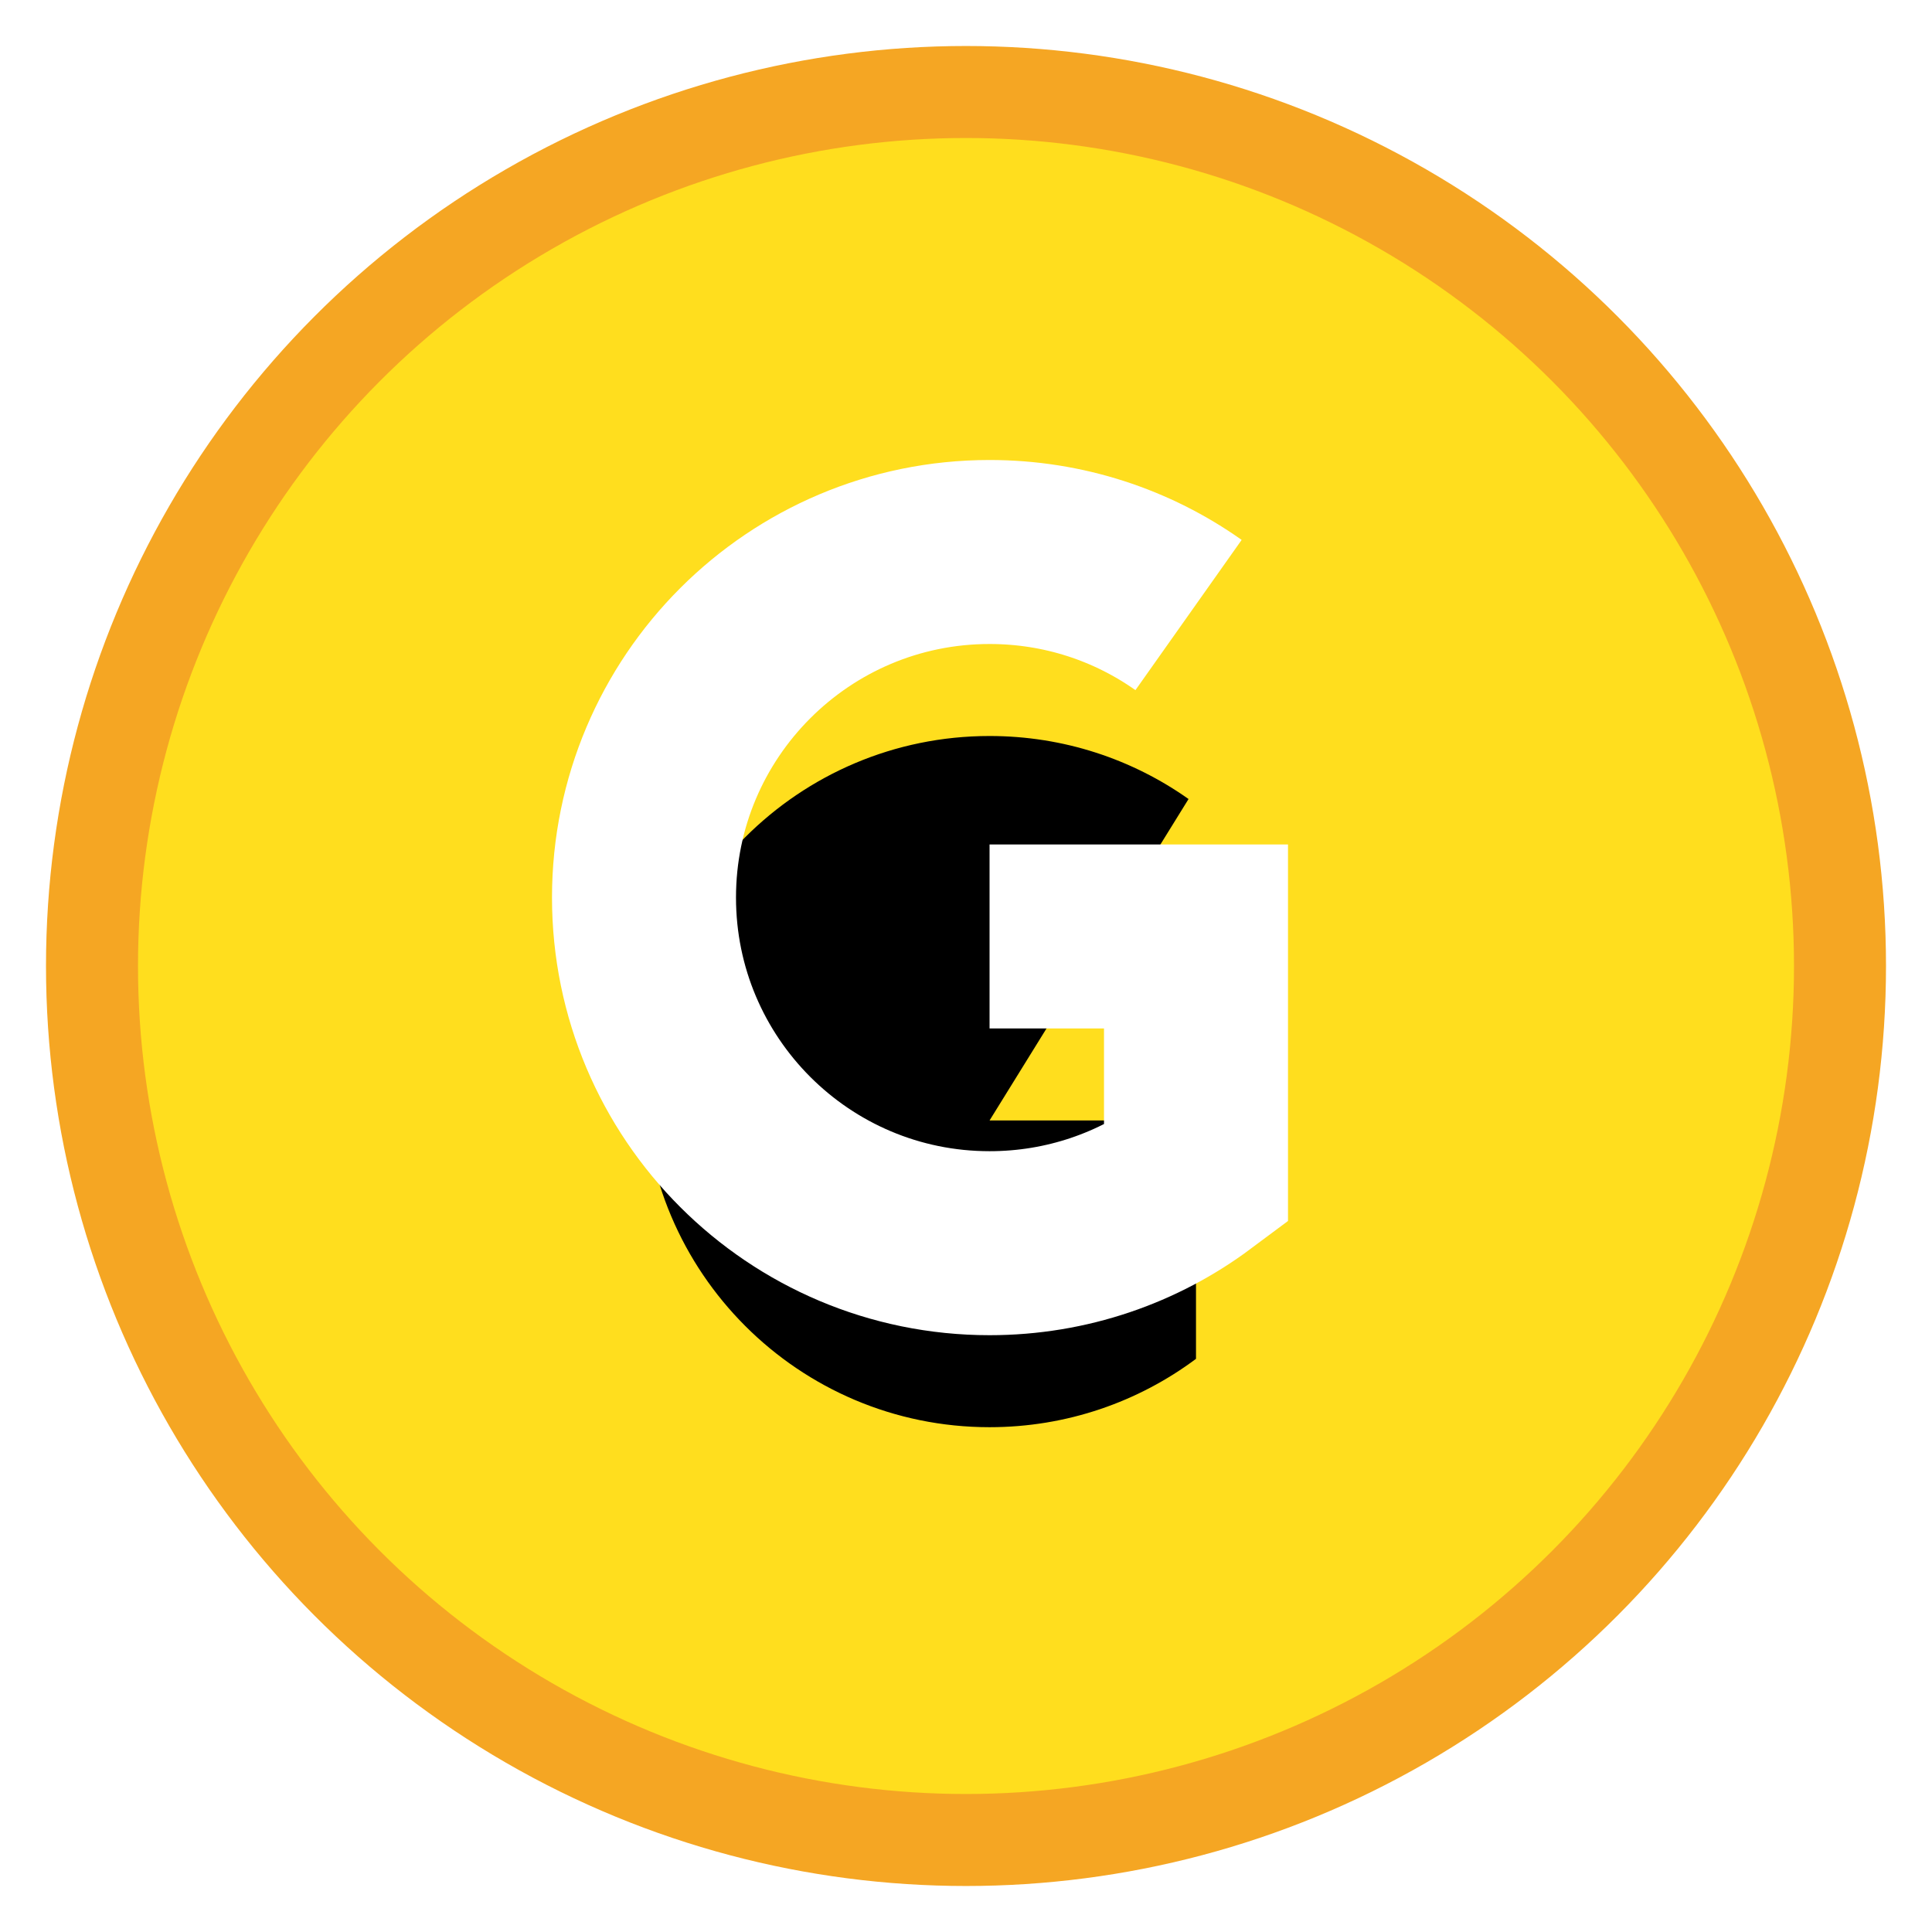 <?xml version="1.0" encoding="UTF-8"?>
<svg width="21px" height="21px" viewBox="0 0 21 21" version="1.1" xmlns="http://www.w3.org/2000/svg" xmlns:xlink="http://www.w3.org/1999/xlink">
    <!-- Generator: Sketch 51.1 (57501) - http://www.bohemiancoding.com/sketch -->
    <title>游戏币</title>
    <desc>Created with Sketch.</desc>
    <defs>
        <path d="M11.919,5.685 C11.308,5.253 10.562,5 9.756,5 C7.682,5 6,6.682 6,8.756 C6,10.831 7.682,12.513 9.756,12.513 C10.597,12.513 11.374,12.237 12,11.77 L12,9.179 L9.756,9.179" id="path-1"></path>
        <filter x="-25.0%" y="-20.0%" width="150.0%" height="153.2%" filterUnits="objectBoundingBox" id="filter-2">
            <feMorphology radius="1" operator="dilate" in="SourceAlpha" result="shadowSpreadOuter1"></feMorphology>
            <feOffset dx="0" dy="1" in="shadowSpreadOuter1" result="shadowOffsetOuter1"></feOffset>
            <feMorphology radius="1" operator="erode" in="SourceAlpha" result="shadowInner"></feMorphology>
            <feOffset dx="0" dy="1" in="shadowInner" result="shadowInner"></feOffset>
            <feComposite in="shadowOffsetOuter1" in2="shadowInner" operator="out" result="shadowOffsetOuter1"></feComposite>
            <feColorMatrix values="0 0 0 0 0.961   0 0 0 0 0.694   0 0 0 0 0.137  0 0 0 1 0" type="matrix" in="shadowOffsetOuter1"></feColorMatrix>
        </filter>
    </defs>
    <g id="游戏币" stroke="none" stroke-width="1" fill="none" fill-rule="evenodd">
        <g id="账户充值_自定义充值金额" transform="translate(-140, -82)">
            <g id="游戏币" transform="translate(141, 83)">
                <g>
                    <circle id="Oval-8" stroke="#F5A623" fill="#FFDE1E" cx="9.5" cy="9.5" r="9.5"></circle>
                    <g id="Oval-2" fill-rule="nonzero">
                        <use fill="black" fill-opacity="1" filter="url(#filter-2)" xlink:href="#path-1"></use>
                        <use stroke="#FFFFFF" stroke-width="2" xlink:href="#path-1"></use>
                    </g>
                </g>
            </g>
        </g>
    </g>
</svg>